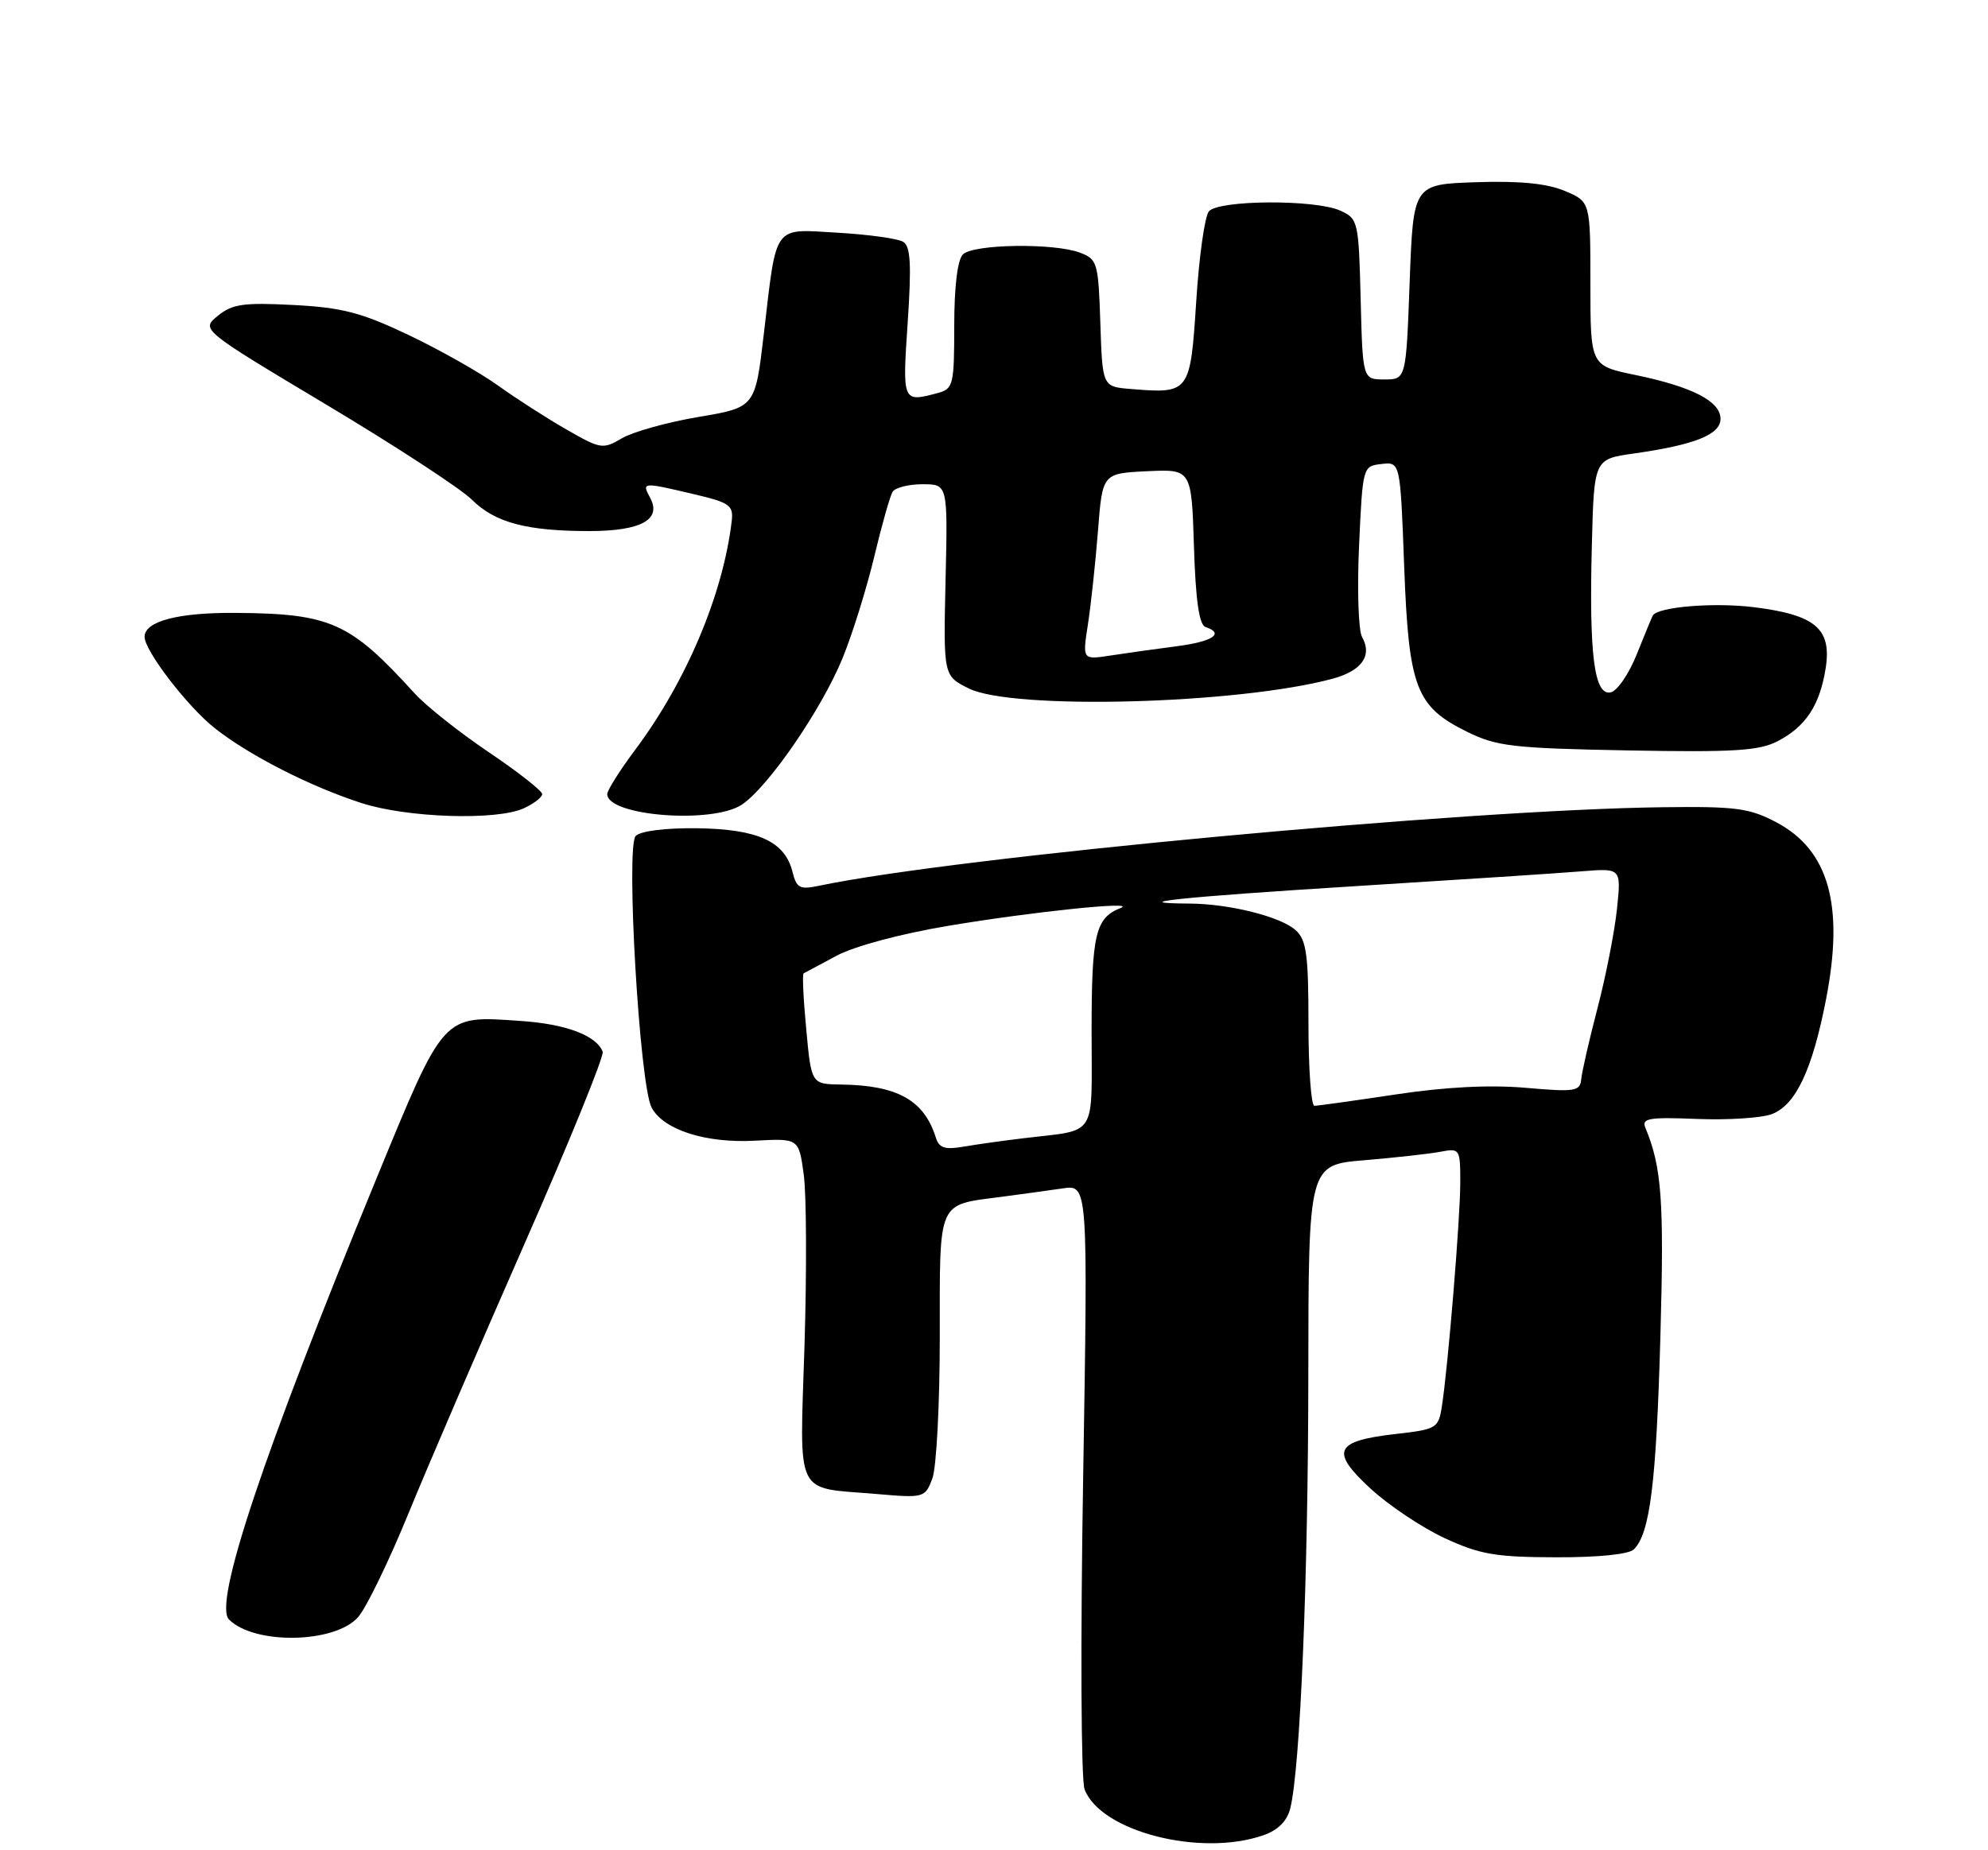 <?xml version="1.0" encoding="UTF-8" standalone="no"?>
<!DOCTYPE svg PUBLIC "-//W3C//DTD SVG 1.1//EN" "http://www.w3.org/Graphics/SVG/1.1/DTD/svg11.dtd" >
<svg xmlns="http://www.w3.org/2000/svg" xmlns:xlink="http://www.w3.org/1999/xlink" version="1.1" viewBox="0 0 275 256">
 <g >
 <path fill="currentColor"
d=" M 174.76 253.93 C 176.78 253.23 178.04 251.97 178.48 250.22 C 179.86 244.72 180.96 218.45 180.98 190.34 C 181.00 161.17 181.00 161.17 188.75 160.53 C 193.01 160.17 197.74 159.65 199.25 159.36 C 201.94 158.85 202.00 158.95 202.00 163.62 C 202.00 168.56 200.31 189.12 199.45 194.62 C 198.98 197.62 198.71 197.77 193.07 198.41 C 184.62 199.37 183.96 200.78 189.57 205.95 C 192.09 208.28 196.70 211.36 199.82 212.81 C 204.70 215.07 206.86 215.45 215.20 215.47 C 221.09 215.49 225.33 215.06 226.02 214.37 C 228.24 212.16 229.11 205.22 229.68 185.00 C 230.21 166.07 229.88 161.51 227.59 156.00 C 227.07 154.73 228.15 154.55 234.74 154.82 C 239.01 154.99 243.68 154.69 245.10 154.15 C 248.41 152.89 250.70 148.03 252.60 138.25 C 255.13 125.25 252.98 117.62 245.73 113.78 C 242.00 111.81 240.14 111.56 230.00 111.69 C 202.58 112.02 132.41 118.56 113.38 122.54 C 110.62 123.12 110.19 122.90 109.62 120.61 C 108.57 116.42 104.84 114.72 96.50 114.60 C 92.10 114.54 88.63 114.97 87.94 115.66 C 86.54 117.05 88.47 150.15 90.14 153.25 C 91.78 156.33 97.62 158.20 104.42 157.83 C 110.50 157.50 110.50 157.50 111.18 162.50 C 111.56 165.25 111.60 175.86 111.29 186.09 C 110.62 207.48 109.79 205.74 121.22 206.71 C 127.82 207.28 127.96 207.24 128.97 204.58 C 129.54 203.09 130.00 194.26 130.00 184.97 C 130.00 165.84 129.59 166.77 138.50 165.60 C 141.25 165.24 145.07 164.71 147.00 164.43 C 150.50 163.91 150.50 163.91 149.83 204.59 C 149.45 227.42 149.54 246.29 150.03 247.58 C 152.25 253.41 166.07 256.96 174.76 253.93 Z  M 49.56 223.72 C 50.70 222.40 53.82 215.96 56.50 209.41 C 59.18 202.86 66.42 186.04 72.58 172.04 C 78.74 158.04 83.59 146.11 83.37 145.52 C 82.50 143.27 78.29 141.68 72.02 141.26 C 61.13 140.51 61.54 140.07 52.04 163.15 C 36.42 201.13 29.48 221.88 31.68 224.08 C 35.22 227.62 46.40 227.39 49.56 223.72 Z  M 72.45 111.84 C 73.85 111.20 75.00 110.31 75.00 109.87 C 75.00 109.43 71.67 106.81 67.60 104.07 C 63.53 101.32 58.91 97.66 57.35 95.93 C 48.42 86.10 45.76 84.90 32.58 84.80 C 24.63 84.74 20.00 85.96 20.00 88.11 C 20.00 90.05 25.95 97.79 29.73 100.77 C 34.50 104.53 42.91 108.82 50.00 111.11 C 56.32 113.16 68.68 113.56 72.45 111.84 Z  M 102.59 111.35 C 106.23 108.96 113.68 98.12 116.57 91.02 C 117.94 87.66 119.90 81.35 120.94 77.00 C 121.98 72.64 123.12 68.61 123.48 68.04 C 123.83 67.47 125.69 67.00 127.61 67.00 C 131.11 67.00 131.11 67.00 130.80 80.25 C 130.50 93.50 130.50 93.50 134.00 95.25 C 140.04 98.27 171.20 97.44 184.30 93.92 C 188.38 92.82 189.87 90.72 188.41 88.12 C 187.91 87.23 187.72 81.55 188.00 75.50 C 188.50 64.54 188.51 64.50 191.10 64.20 C 193.70 63.90 193.70 63.90 194.24 78.36 C 194.87 95.20 195.85 97.76 202.98 101.27 C 207.04 103.27 209.31 103.53 225.15 103.83 C 239.82 104.10 243.31 103.89 245.89 102.56 C 249.78 100.54 251.72 97.61 252.54 92.49 C 253.41 87.00 251.15 85.07 242.60 84.01 C 237.07 83.33 229.37 83.96 228.63 85.16 C 228.52 85.35 227.53 87.75 226.43 90.49 C 225.34 93.24 223.70 95.63 222.79 95.80 C 220.53 96.24 219.81 90.63 220.20 75.51 C 220.50 63.52 220.50 63.52 226.00 62.75 C 234.44 61.55 238.00 60.13 238.00 57.95 C 238.00 55.52 234.08 53.51 226.21 51.88 C 220.00 50.60 220.00 50.60 220.00 39.25 C 220.00 27.90 220.00 27.90 216.44 26.41 C 213.98 25.38 210.19 25.01 204.19 25.21 C 195.50 25.50 195.50 25.50 195.00 39.00 C 194.50 52.50 194.50 52.50 191.50 52.50 C 188.50 52.50 188.50 52.50 188.22 41.40 C 187.95 30.63 187.86 30.26 185.42 29.15 C 181.97 27.57 168.53 27.65 167.22 29.25 C 166.65 29.94 165.86 35.57 165.47 41.76 C 164.65 54.38 164.57 54.49 156.40 53.82 C 152.50 53.50 152.50 53.50 152.21 44.71 C 151.94 36.35 151.80 35.87 149.40 34.96 C 145.81 33.60 134.64 33.76 133.20 35.20 C 132.45 35.95 132.00 39.66 132.00 45.08 C 132.00 53.24 131.86 53.80 129.75 54.37 C 124.82 55.69 124.82 55.69 125.56 44.64 C 126.10 36.56 125.96 34.10 124.94 33.46 C 124.21 33.01 120.15 32.45 115.92 32.20 C 106.83 31.68 107.47 30.80 105.66 46.20 C 104.47 56.37 104.47 56.37 96.62 57.69 C 92.31 58.42 87.54 59.75 86.03 60.64 C 83.41 62.19 83.08 62.14 78.40 59.45 C 75.70 57.91 71.42 55.16 68.89 53.34 C 66.35 51.52 60.77 48.37 56.48 46.33 C 49.98 43.24 47.32 42.55 40.59 42.20 C 33.71 41.84 32.14 42.06 30.14 43.69 C 27.78 45.60 27.78 45.60 45.14 55.99 C 54.69 61.70 63.76 67.62 65.29 69.15 C 68.48 72.32 72.89 73.49 81.62 73.48 C 88.68 73.46 91.55 71.89 89.94 68.89 C 88.76 66.69 88.80 66.68 96.00 68.38 C 100.94 69.54 101.47 69.92 101.22 72.08 C 100.03 82.22 94.95 94.26 87.89 103.71 C 85.75 106.57 84.00 109.35 84.00 109.87 C 84.00 112.90 98.48 114.04 102.59 111.35 Z  M 129.44 157.36 C 127.83 152.23 124.13 150.16 116.37 150.06 C 112.23 150.00 112.23 150.00 111.53 142.43 C 111.13 138.26 110.97 134.77 111.16 134.68 C 111.35 134.58 113.40 133.48 115.72 132.24 C 118.20 130.91 124.59 129.20 131.22 128.09 C 142.99 126.12 157.59 124.62 155.00 125.64 C 151.53 127.01 151.00 129.25 151.00 142.67 C 151.00 157.72 151.95 156.23 141.50 157.50 C 138.75 157.83 135.04 158.35 133.26 158.66 C 130.68 159.10 129.90 158.84 129.44 157.36 Z  M 181.00 141.65 C 181.00 132.08 180.72 130.06 179.24 128.71 C 177.16 126.83 170.11 125.06 164.58 125.02 C 155.23 124.97 163.30 124.12 187.50 122.61 C 201.80 121.72 215.92 120.80 218.89 120.55 C 224.27 120.12 224.27 120.12 223.67 125.81 C 223.34 128.94 222.13 135.10 220.98 139.50 C 219.83 143.90 218.82 148.33 218.73 149.33 C 218.58 151.00 217.87 151.11 211.03 150.51 C 206.07 150.08 199.95 150.39 193.07 151.43 C 187.34 152.29 182.28 153.00 181.82 153.00 C 181.37 153.00 181.00 147.89 181.00 141.65 Z  M 150.49 86.40 C 150.91 83.70 151.53 77.90 151.88 73.50 C 152.50 65.50 152.50 65.50 158.66 65.20 C 164.82 64.91 164.82 64.91 165.16 75.62 C 165.39 83.05 165.88 86.46 166.75 86.75 C 169.45 87.65 167.76 88.77 162.75 89.42 C 159.86 89.79 155.75 90.37 153.61 90.70 C 149.73 91.30 149.73 91.30 150.49 86.40 Z "/>
</g>
</svg>